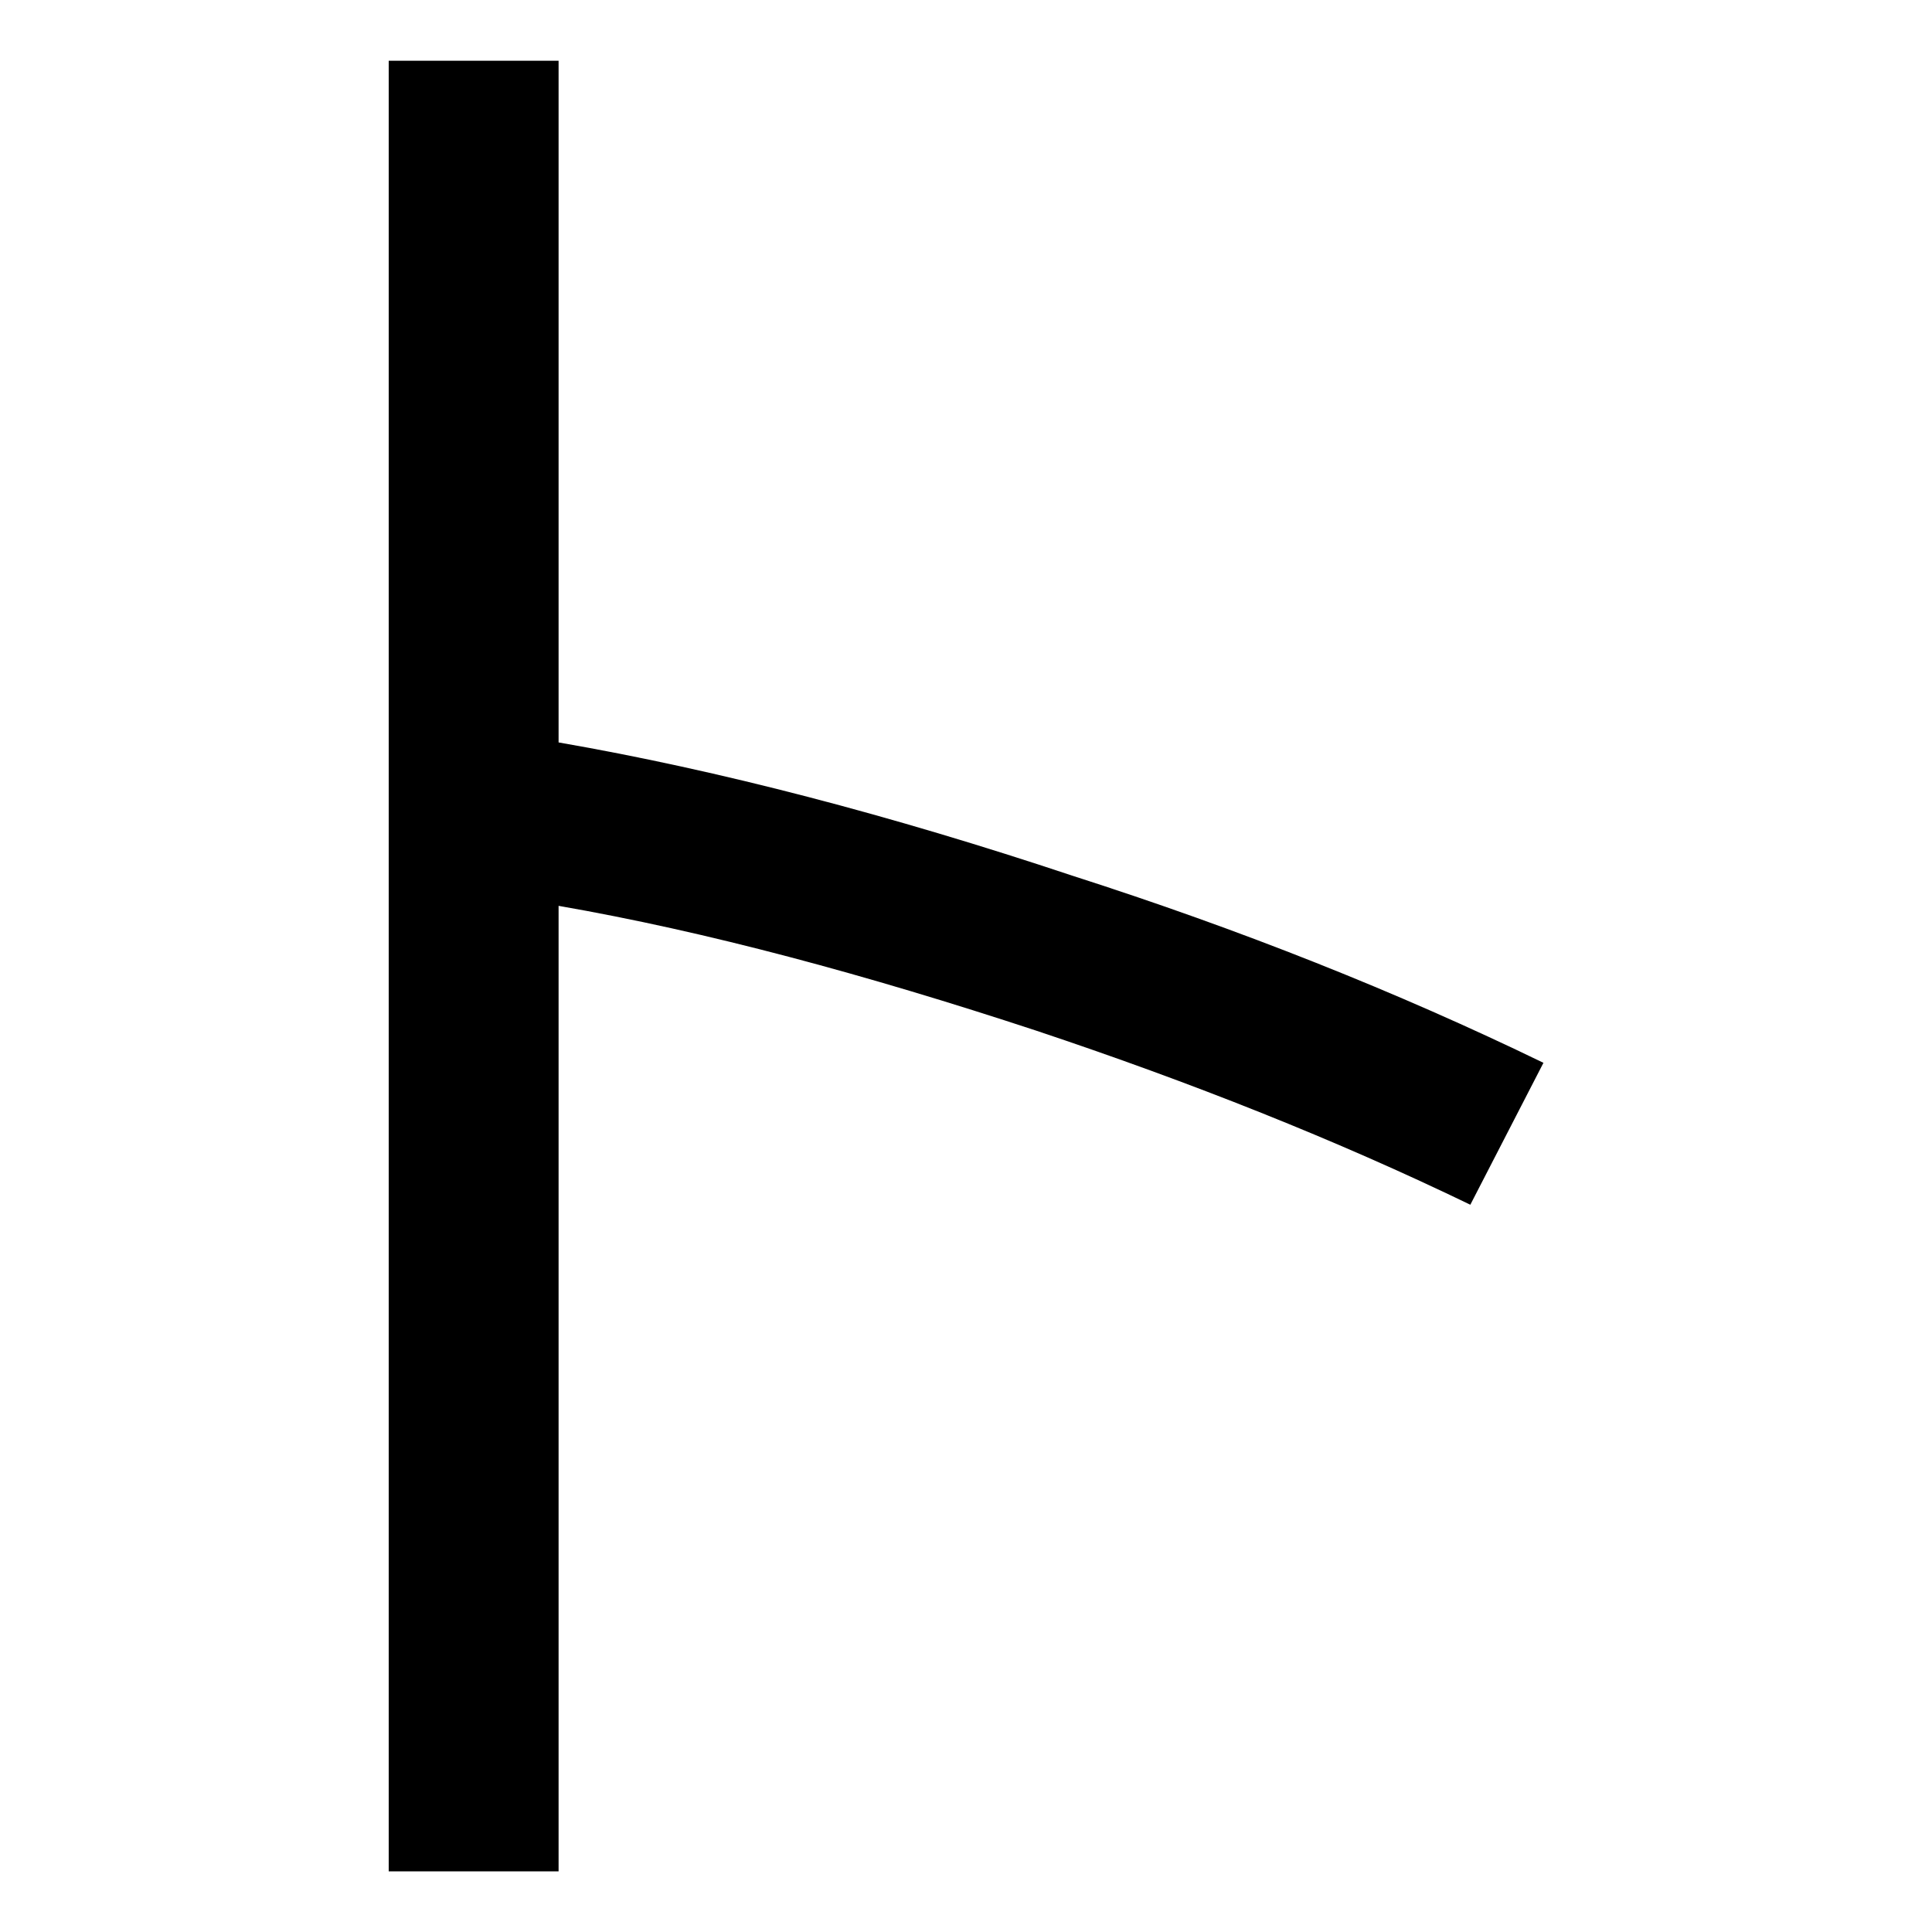 <svg width="100%" height="100%" viewBox="0 0 300 300" version="1.1" xmlns="http://www.w3.org/2000/svg" xmlns:xlink="http://www.w3.org/1999/xlink" xml:space="preserve" xmlns:serif="http://www.serif.com/" style="fill-rule:evenodd;clip-rule:evenodd;stroke-linejoin:round;stroke-miterlimit:2;">
    <g transform="matrix(1.64,0,0,1.64,-181.221,-105.31)">
        <path d="M147.305,69.966L147.305,241.397L163.389,241.397L163.389,149.981C177.437,152.424 192.504,156.496 208.588,161.79C223.247,166.676 237.092,172.173 249.715,178.281L256.638,164.844C242.793,158.125 227.93,152.221 212.049,147.131C194.947,141.43 178.659,137.154 163.389,134.508L163.389,69.966L147.305,69.966Z" fill="currentColor" />
    </g>
</svg>
